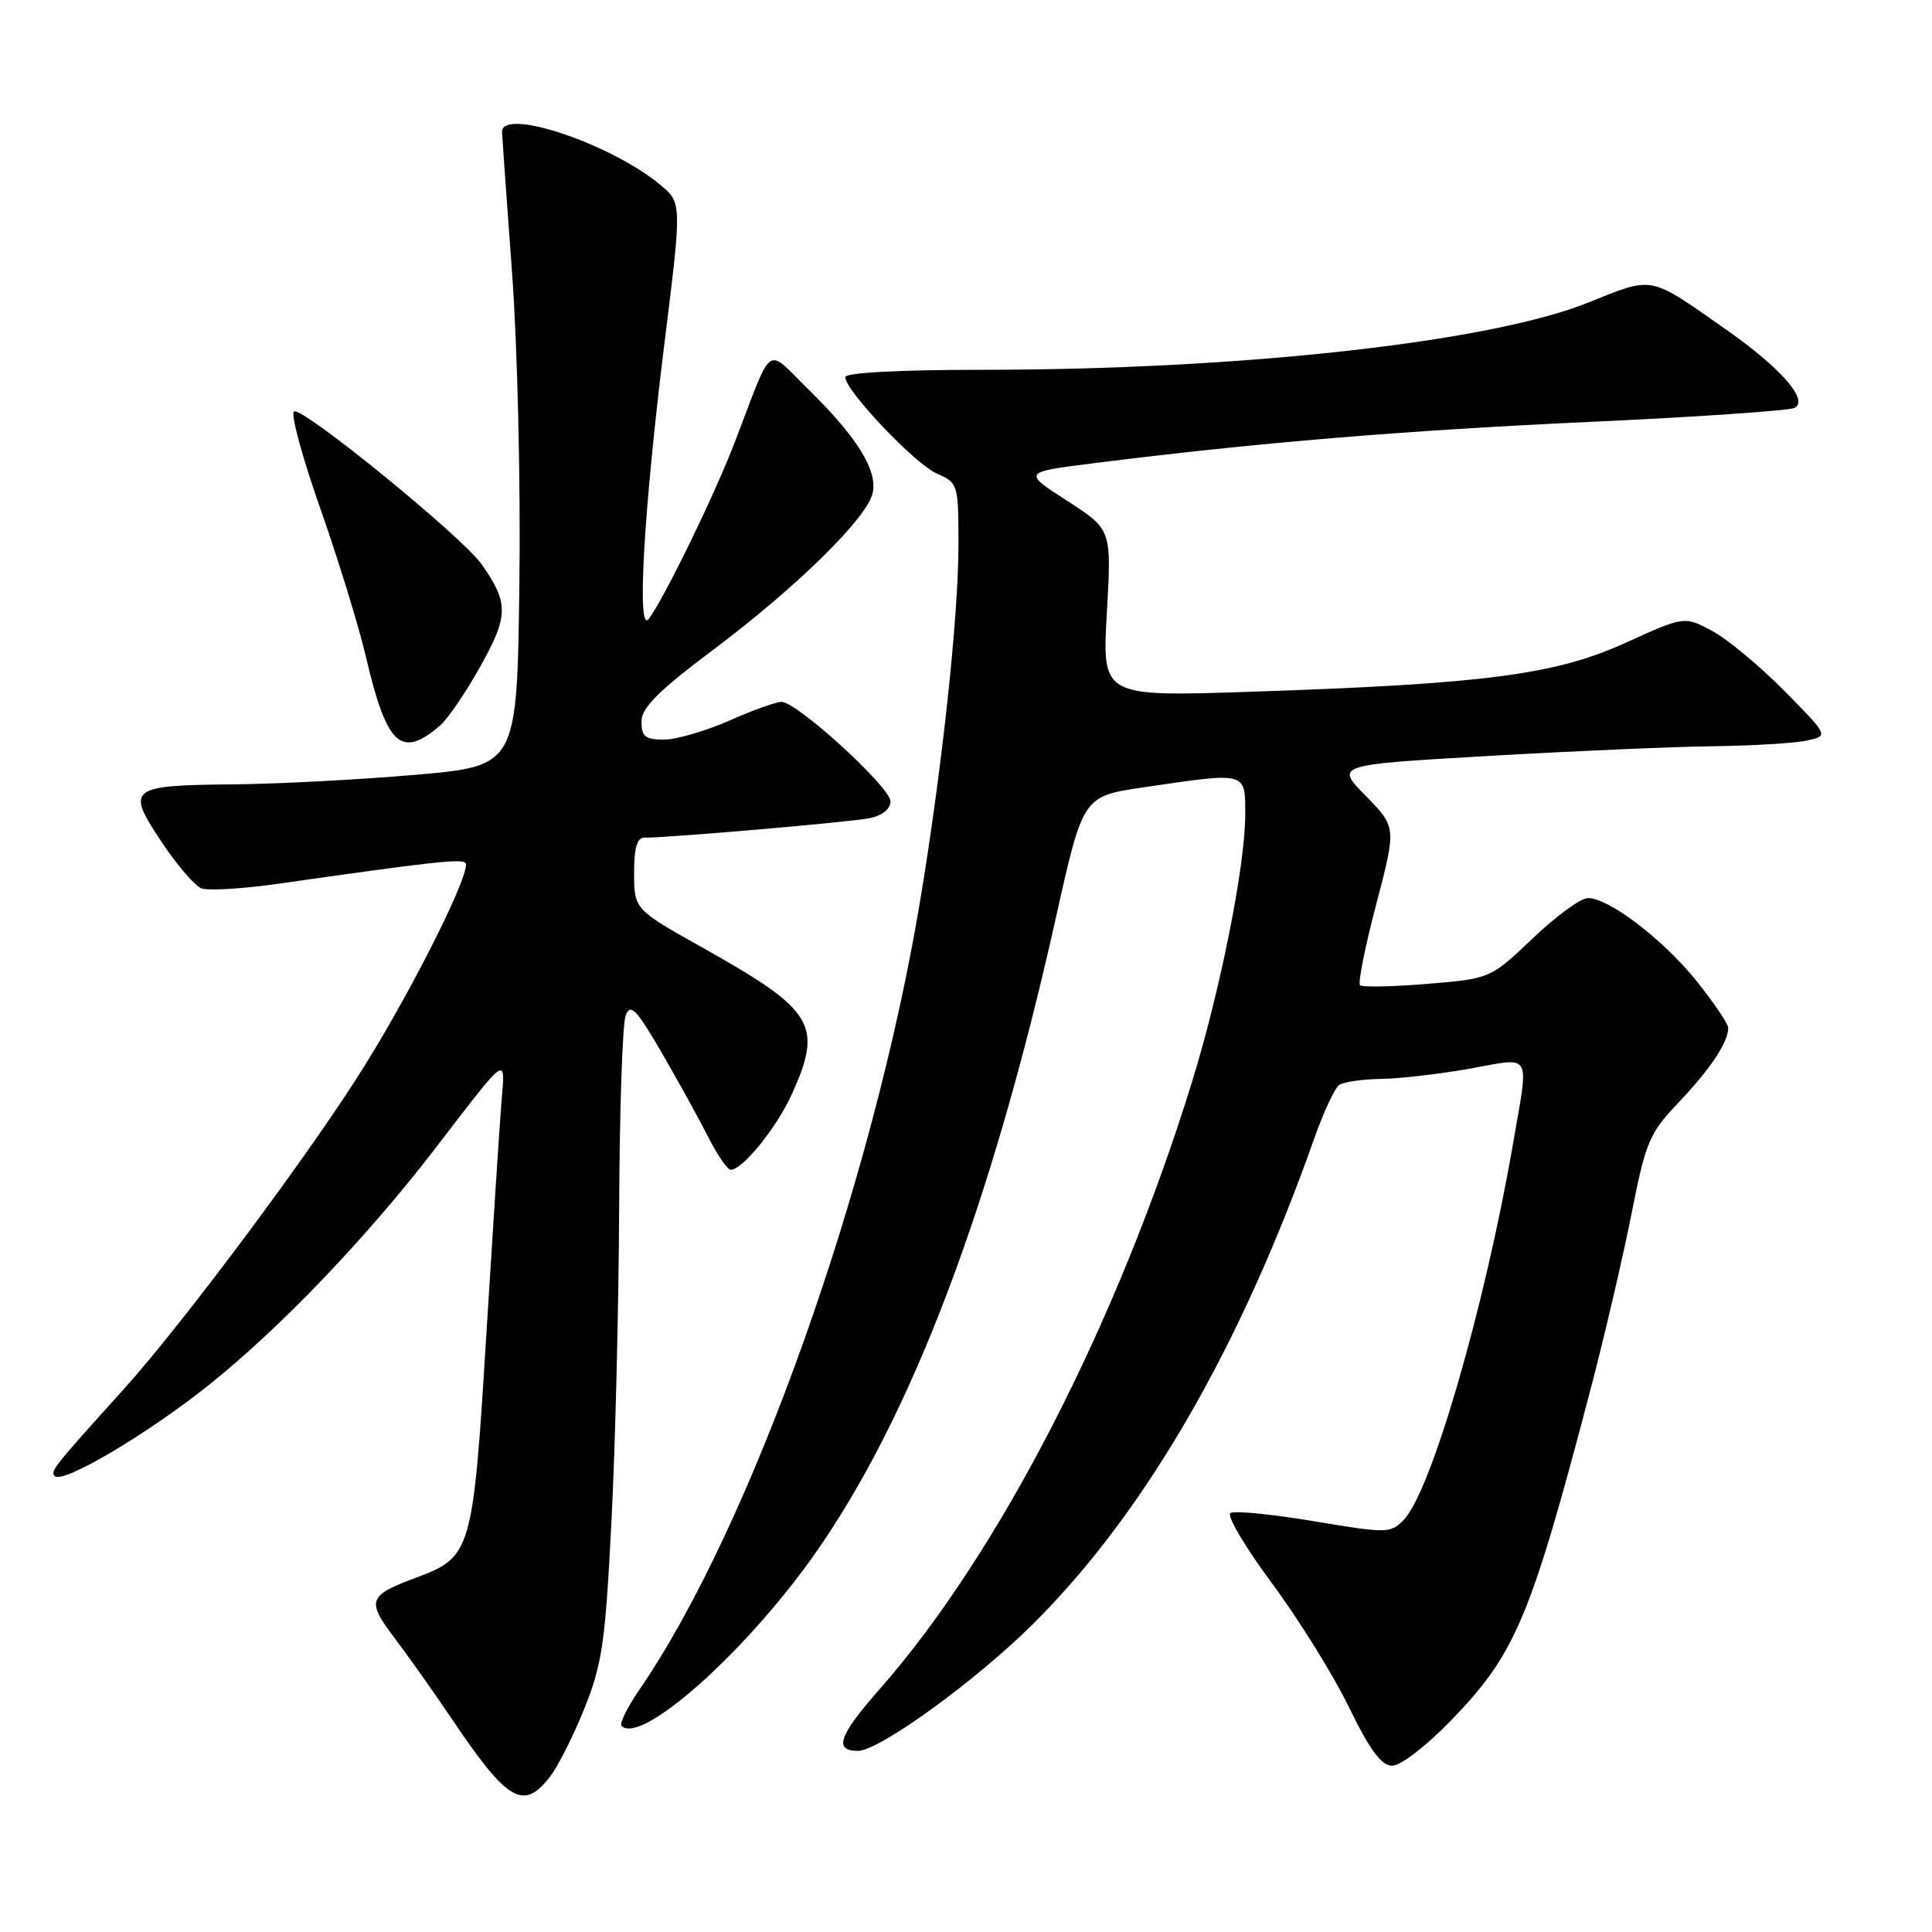 <?xml version="1.0" encoding="UTF-8" standalone="no"?>
<!DOCTYPE svg PUBLIC "-//W3C//DTD SVG 1.1//EN" "http://www.w3.org/Graphics/SVG/1.1/DTD/svg11.dtd" >
<svg xmlns="http://www.w3.org/2000/svg" xmlns:xlink="http://www.w3.org/1999/xlink" version="1.1" viewBox="0 0 256 256">
 <g >
 <path fill="currentColor"
d=" M 72.82 235.50 C 73.90 234.13 75.98 230.02 77.44 226.37 C 79.79 220.51 80.21 217.63 81.02 201.62 C 81.53 191.65 81.99 172.93 82.04 160.00 C 82.10 147.07 82.48 135.62 82.91 134.54 C 83.55 132.90 84.32 133.71 87.71 139.54 C 89.93 143.37 92.71 148.41 93.89 150.75 C 95.07 153.09 96.40 155.00 96.83 155.00 C 98.40 155.00 102.92 149.41 104.92 145.00 C 109.07 135.82 107.90 133.88 93.27 125.67 C 84.04 120.50 84.04 120.50 84.02 115.75 C 84.01 112.41 84.40 111.00 85.35 111.00 C 88.75 111.00 112.79 108.92 115.25 108.41 C 116.93 108.06 118.00 107.19 117.99 106.17 C 117.98 104.30 105.60 93.00 103.56 93.00 C 102.84 93.00 99.71 94.12 96.60 95.50 C 93.49 96.87 89.61 98.00 87.97 98.00 C 85.51 98.00 85.00 97.59 85.00 95.62 C 85.00 93.79 87.16 91.62 94.49 86.11 C 105.54 77.81 114.77 68.76 115.61 65.41 C 116.36 62.41 113.65 58.01 107.11 51.59 C 101.37 45.96 102.53 45.14 97.40 58.50 C 94.70 65.55 88.05 79.21 85.97 82.00 C 84.34 84.18 85.29 67.62 88.08 45.18 C 90.36 26.86 90.36 26.86 87.43 24.44 C 80.79 18.97 66.45 14.20 66.52 17.50 C 66.54 18.05 67.13 26.38 67.84 36.00 C 68.57 45.81 69.00 64.05 68.82 77.50 C 68.50 101.50 68.50 101.50 55.00 102.67 C 47.58 103.31 36.78 103.88 31.00 103.93 C 17.09 104.06 16.66 104.40 21.35 111.47 C 23.40 114.57 25.80 117.37 26.69 117.71 C 27.57 118.05 32.16 117.77 36.89 117.10 C 57.28 114.19 61.10 113.77 61.67 114.34 C 62.56 115.23 55.19 130.11 48.45 141.00 C 41.53 152.20 24.28 175.36 16.25 184.24 C 7.10 194.37 6.63 194.96 7.26 195.59 C 8.33 196.66 19.56 190.01 27.73 183.47 C 37.21 175.89 48.63 163.94 57.73 152.10 C 67.43 139.48 66.96 139.80 66.44 146.09 C 66.20 149.07 65.30 162.97 64.43 177.00 C 62.68 205.60 62.47 206.32 55.16 209.04 C 48.76 211.41 48.52 212.08 52.30 217.07 C 54.14 219.51 57.58 224.36 59.94 227.87 C 67.26 238.72 69.33 239.94 72.82 235.50 Z  M 192.13 228.11 C 200.75 219.24 202.71 214.65 210.52 185.00 C 212.48 177.57 215.01 166.78 216.15 161.00 C 218.08 151.21 218.51 150.20 222.50 146.00 C 226.66 141.61 229.00 138.09 229.00 136.20 C 229.00 135.68 227.15 132.94 224.90 130.11 C 220.49 124.57 213.22 119.00 210.41 119.00 C 209.46 119.00 206.16 121.40 203.09 124.34 C 197.49 129.67 197.49 129.67 189.11 130.37 C 184.51 130.75 180.50 130.83 180.21 130.54 C 179.92 130.25 180.88 125.42 182.36 119.81 C 185.03 109.61 185.03 109.61 180.98 105.47 C 176.92 101.34 176.92 101.34 197.21 100.17 C 208.37 99.52 221.78 98.94 227.00 98.88 C 232.22 98.81 237.81 98.48 239.41 98.13 C 242.32 97.50 242.32 97.50 236.39 91.50 C 233.13 88.20 228.82 84.63 226.82 83.57 C 223.18 81.64 223.18 81.64 215.34 85.20 C 206.05 89.41 196.71 90.63 165.76 91.66 C 146.03 92.32 146.03 92.32 146.66 81.24 C 147.30 70.16 147.30 70.16 141.40 66.36 C 135.50 62.56 135.50 62.56 145.00 61.37 C 166.42 58.67 185.88 57.05 210.50 55.91 C 224.80 55.26 237.08 54.41 237.79 54.05 C 239.72 53.04 236.00 48.78 228.79 43.72 C 218.37 36.41 219.21 36.58 210.35 40.13 C 197.31 45.35 164.37 49.00 130.19 49.00 C 119.15 49.00 112.00 49.38 112.00 49.97 C 112.00 51.75 121.24 61.49 124.14 62.75 C 126.95 63.99 127.00 64.14 127.00 72.25 C 127.00 81.77 124.79 102.20 121.90 119.50 C 115.62 157.08 99.52 202.32 84.77 223.82 C 83.14 226.20 82.05 228.39 82.36 228.69 C 84.93 231.26 98.72 219.01 107.90 206.00 C 120.77 187.75 131.41 159.68 139.93 121.51 C 143.50 105.51 143.50 105.51 151.50 104.33 C 165.33 102.29 165.00 102.20 165.00 107.96 C 165.00 114.70 161.70 131.24 157.92 143.45 C 148.03 175.40 132.32 205.92 116.55 223.83 C 111.15 229.96 110.43 232.00 113.67 232.00 C 116.53 232.00 129.41 222.64 137.04 215.03 C 151.74 200.35 164.35 178.56 174.09 151.00 C 175.35 147.43 176.86 144.17 177.44 143.77 C 178.02 143.36 180.53 143.00 183.00 142.96 C 185.47 142.93 190.76 142.31 194.75 141.60 C 203.14 140.10 202.61 139.18 200.47 151.62 C 196.75 173.15 189.64 197.64 186.01 201.38 C 184.25 203.19 183.86 203.20 174.10 201.57 C 168.55 200.64 163.57 200.15 163.04 200.48 C 162.51 200.80 164.98 204.99 168.54 209.79 C 172.09 214.58 176.69 221.97 178.75 226.22 C 181.50 231.87 183.02 233.94 184.45 233.97 C 185.55 233.99 188.91 231.42 192.13 228.11 Z  M 58.33 96.12 C 59.33 95.26 61.73 91.74 63.65 88.30 C 67.40 81.59 67.42 79.89 63.81 74.76 C 61.24 71.11 40.05 53.85 38.96 54.52 C 38.49 54.82 40.04 60.55 42.41 67.28 C 44.78 74.00 47.51 82.88 48.48 87.00 C 51.25 98.84 53.14 100.59 58.33 96.12 Z "/>
</g>
</svg>